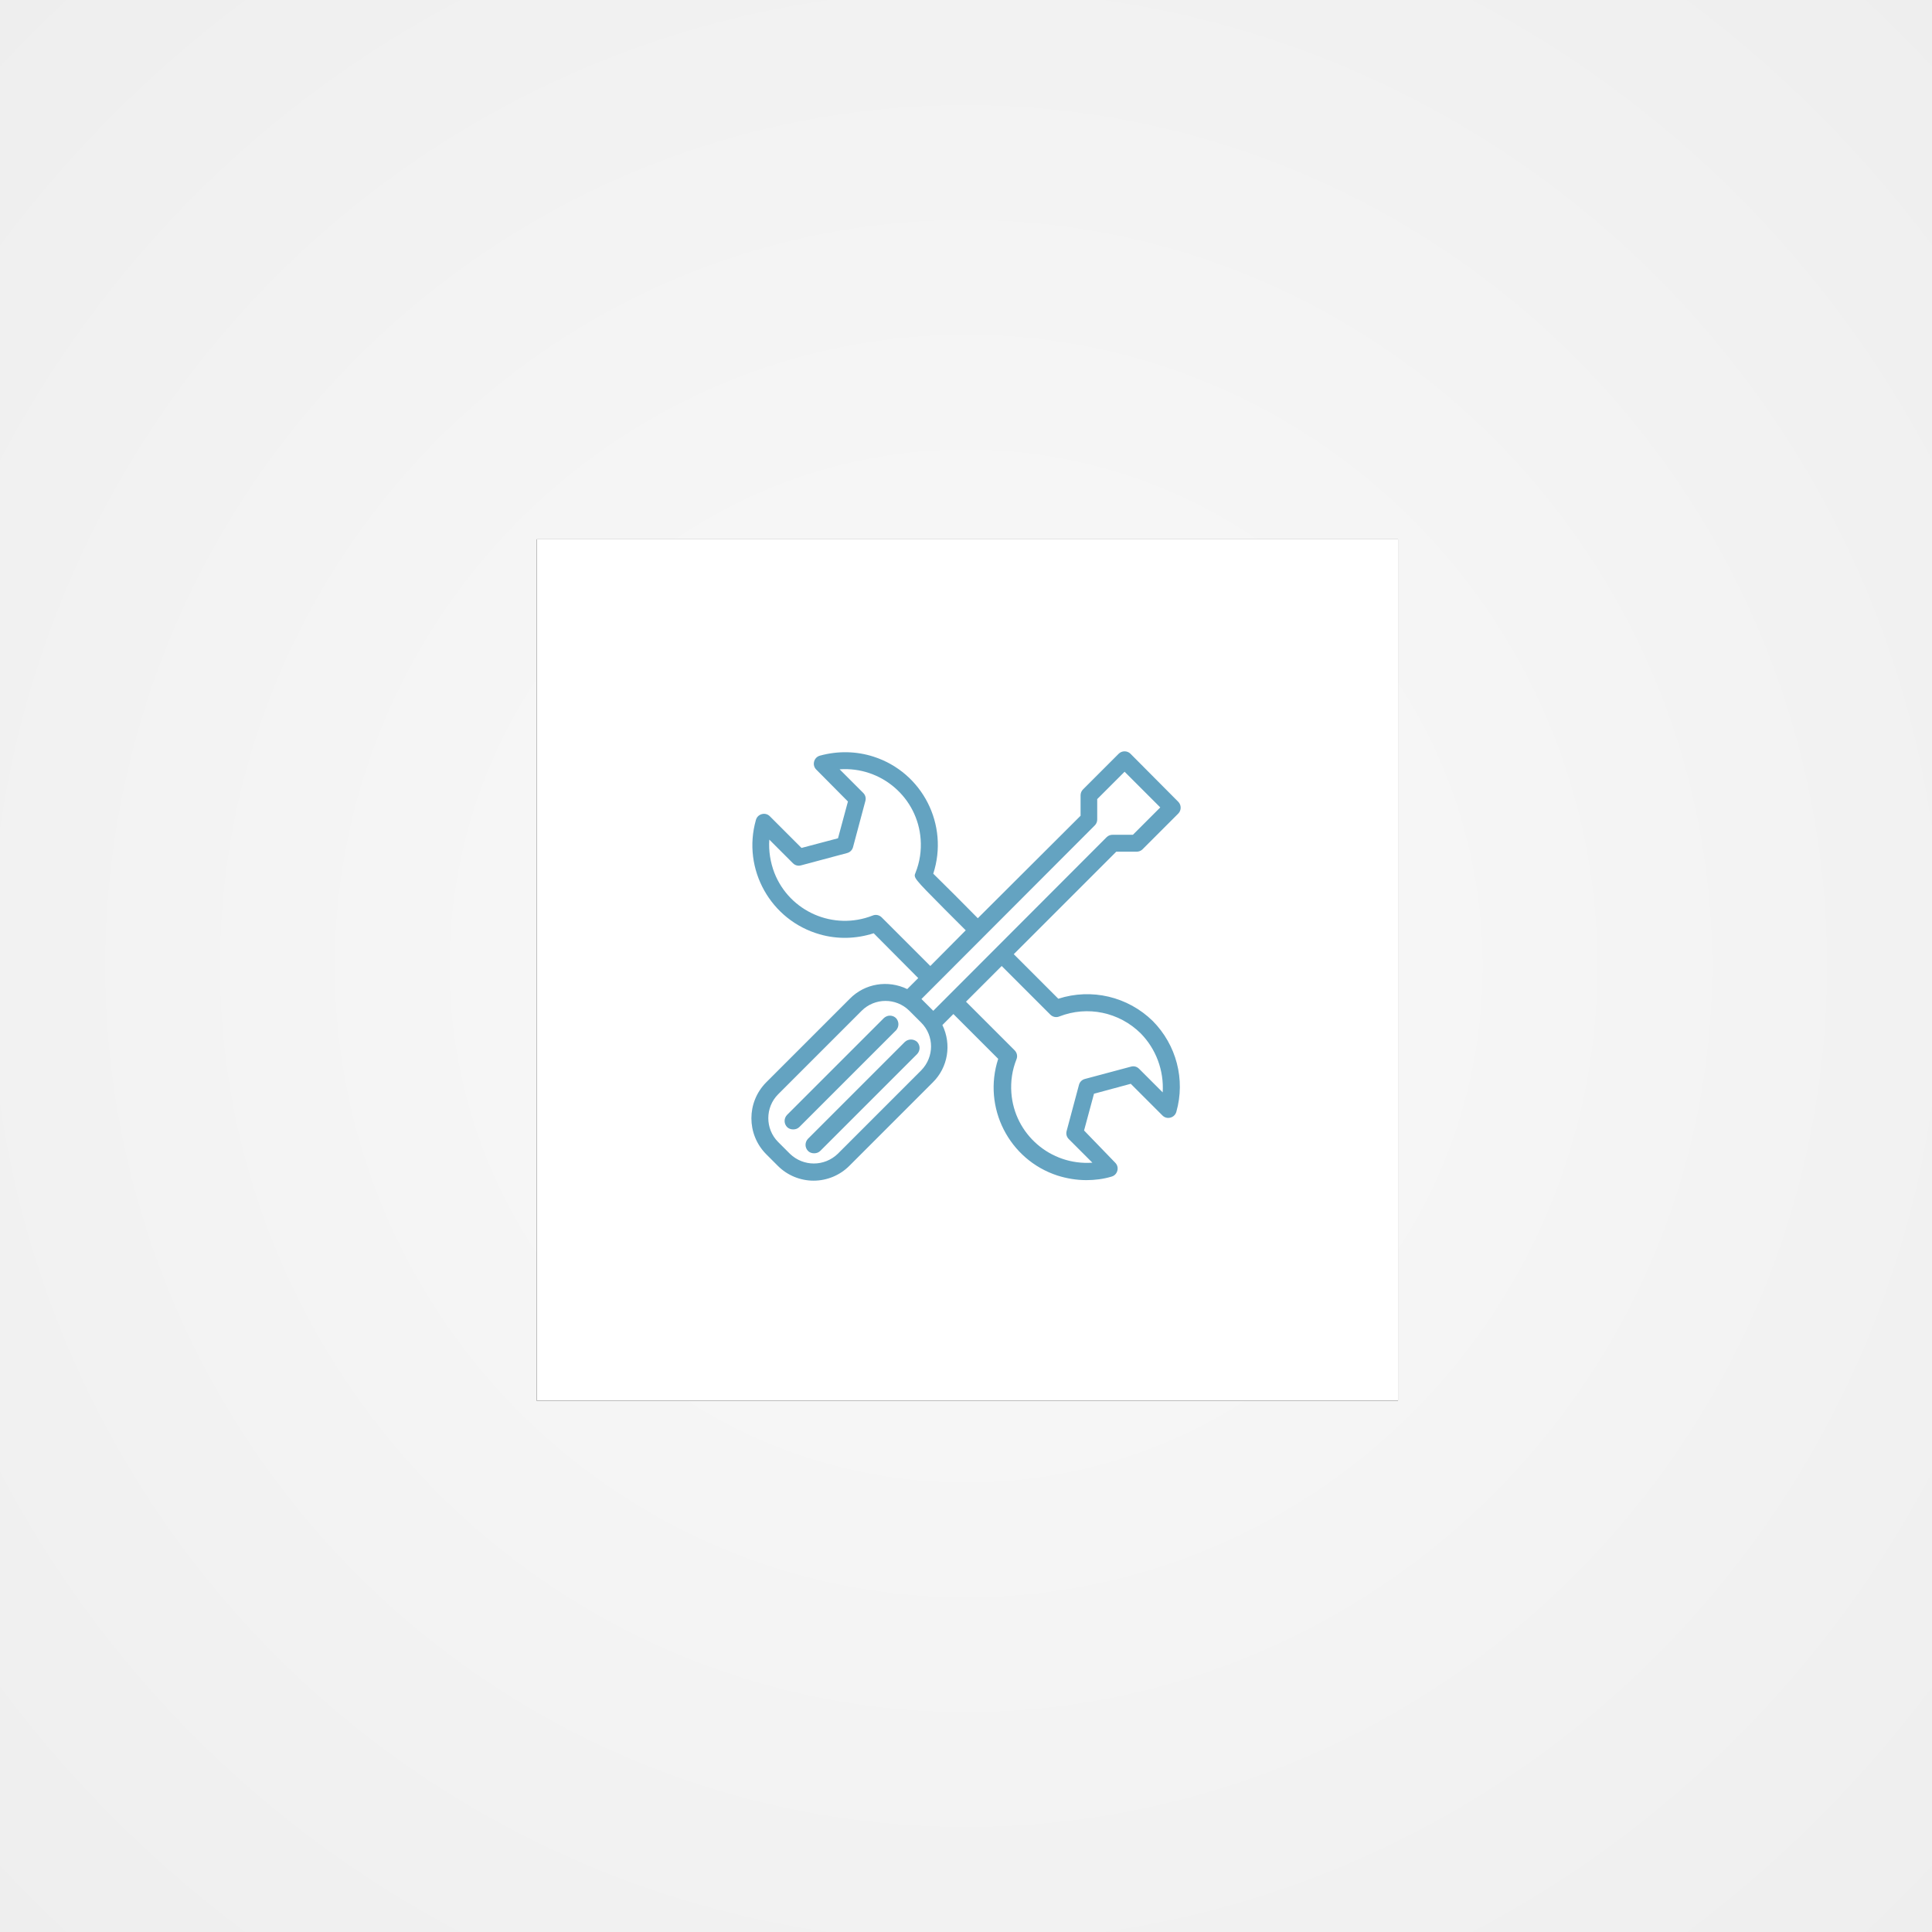 <?xml version="1.0" encoding="UTF-8"?>
<svg width="720px" height="720px" viewBox="0 0 720 720" version="1.1" xmlns="http://www.w3.org/2000/svg" xmlns:xlink="http://www.w3.org/1999/xlink">
    <rect x="0" y="0" width="720" height="720" fill="#333333" stroke="none"/>
    <!-- Generator: Sketch 53.1 (72631) - https://sketchapp.com -->
    <title>day-to-day</title>
    <desc>Created with Sketch.</desc>
    <defs>
        <radialGradient cx="50.006%" cy="50.001%" fx="50.006%" fy="50.001%" r="70.71%" id="radialGradient-1">
            <stop stop-color="#FAFAFA" offset="0%"></stop>
            <stop stop-color="#EEEEEE" offset="100%"></stop>
        </radialGradient>
    </defs>
    <g id="day-to-day" stroke="none" stroke-width="1" fill="none" fill-rule="evenodd">
        <g id="wants" fill-rule="nonzero">
            <g id="Group">
                <rect id="Rectangle-Copy" fill="url(#radialGradient-1)" x="0" y="0" width="720" height="720"></rect>
                <g id="Rectangle" transform="translate(200, 201)">
                    <rect id="path-2_2_" fill="#000000" x="0" y="0" width="321" height="321"></rect>
                    <rect id="path-2_1_" fill="#FFFFFF" x="0" y="0" width="321" height="321"></rect>
                </g>
            </g>
            <g id="Shape" transform="translate(280, 280)" fill="#64A3C1">
                <path d="M53.9,99.4 C52.6,98.2 50.7,98.2 49.4,99.4 L13.3,135.5 C12.1,136.8 12.1,138.7 13.3,140 C13.9,140.6 14.7,140.9 15.6,140.9 C16.5,140.9 17.3,140.6 17.9,140 L54,103.9 C55.1,102.6 55.1,100.7 53.9,99.4 Z" id="Path"></path>
                <path d="M57.2,108.3 L21.1,144.4 C19.9,145.7 19.9,147.6 21.1,148.9 C21.7,149.5 22.5,149.8 23.4,149.8 C24.3,149.8 25.1,149.5 25.7,148.9 L61.8,112.8 C63,111.5 63,109.6 61.8,108.3 C60.5,107.1 58.5,107.1 57.2,108.3 Z" id="Path"></path>
                <path d="M114.4,92.2 L97.8,75.6 L136,37.4 L143.6,37.4 C144.4,37.4 145.2,37.1 145.8,36.5 L159.1,23.2 C160.3,22 160.3,20 159.1,18.8 L141.3,0.9 C140.1,-0.3 138.1,-0.3 136.9,0.9 L123.6,14.2 C123,14.8 122.7,15.6 122.7,16.4 L122.7,24 L84.4,62.2 C80.3,58 71.3,49 67.8,45.6 C73.7,27.4 63.8,7.9 45.6,2 C39.1,-0.1 32.2,-0.2 25.6,1.6 C24.5,1.9 23.7,2.7 23.4,3.8 C23.1,4.9 23.4,6 24.2,6.8 L36,18.7 L32.3,32.4 L18.7,36 L6.9,24.2 C6.1,23.4 5,23.1 3.9,23.4 C2.8,23.7 2,24.5 1.7,25.6 C-3.5,43.9 7.2,63 25.5,68.2 C32.1,70.1 39.1,69.9 45.6,67.8 L62.2,84.5 L58.1,88.6 C50.9,85.1 42.3,86.5 36.7,92.2 L5.5,123.4 C-1.8,130.8 -1.8,142.7 5.5,150.1 L9.9,154.5 C13.4,158 18.2,160 23.2,160 C28.2,160 33,158 36.5,154.5 L67.6,123.4 C73.3,117.8 74.7,109.2 71.2,102 L75.3,97.9 L92,114.6 C86.1,132.7 96,152.2 114.1,158.1 C117.6,159.2 121.2,159.8 124.9,159.8 C128,159.8 131.2,159.4 134.2,158.5 C135.3,158.2 136.1,157.4 136.4,156.3 C136.7,155.2 136.4,154.1 135.6,153.3 L124,141.3 L127.7,127.6 L141.4,123.9 L153.2,135.7 C154,136.5 155.1,136.8 156.2,136.5 C157.3,136.2 158.1,135.4 158.4,134.3 C161.8,122.3 158.4,109.4 149.6,100.5 C140.3,91.4 126.8,88.2 114.4,92.2 Z M48.6,61.9 C47.7,61 46.4,60.7 45.2,61.2 C30.7,66.9 14.3,59.8 8.6,45.3 C7.1,41.4 6.4,37.1 6.7,32.9 L15.5,41.7 C16.3,42.5 17.4,42.8 18.5,42.5 L35.7,37.9 C36.8,37.6 37.6,36.8 37.9,35.7 L42.5,18.5 C42.8,17.4 42.5,16.3 41.7,15.5 L32.9,6.7 C48.5,5.6 62,17.3 63.1,32.8 C63.4,37 62.8,41.2 61.2,45.2 C60.4,47.1 60.4,47.1 72,58.8 L79.9,66.7 L66.7,80 L48.6,61.9 Z M128,27.6 C128.6,27 128.9,26.2 128.9,25.4 L128.9,17.8 L139.1,7.6 L152.4,20.9 L142.2,31.1 L134.6,31.1 C133.8,31.1 133,31.4 132.4,32 L67.8,96.7 L63.4,92.3 L128,27.6 Z M63.3,118.9 L32.2,150 C27.2,154.8 19.4,154.8 14.4,150 L10,145.6 C5.1,140.7 5.1,132.7 10,127.8 L41.1,96.7 C46,91.8 53.9,91.8 58.8,96.6 C58.8,96.6 58.8,96.6 58.9,96.7 L63.3,101.1 C68.2,106 68.2,113.9 63.3,118.9 L63.3,118.9 L63.3,118.9 Z M153.3,127.1 L144.5,118.3 C143.7,117.5 142.6,117.2 141.5,117.5 L124.3,122.1 C123.2,122.4 122.4,123.2 122.1,124.3 L117.5,141.5 C117.2,142.6 117.5,143.7 118.3,144.5 L127.1,153.3 C111.5,154.4 98,142.7 96.9,127.2 C96.6,123 97.2,118.8 98.8,114.8 C99.3,113.6 99,112.3 98.1,111.4 L80,93.3 L93.3,80 L111.4,98.1 C112.3,99 113.6,99.3 114.8,98.8 C125.3,94.7 137.1,97.2 145.1,105.1 C150.8,110.9 153.8,118.9 153.3,127.1 L153.3,127.1 Z"></path>
            </g>
        </g>
    </g>
</svg>